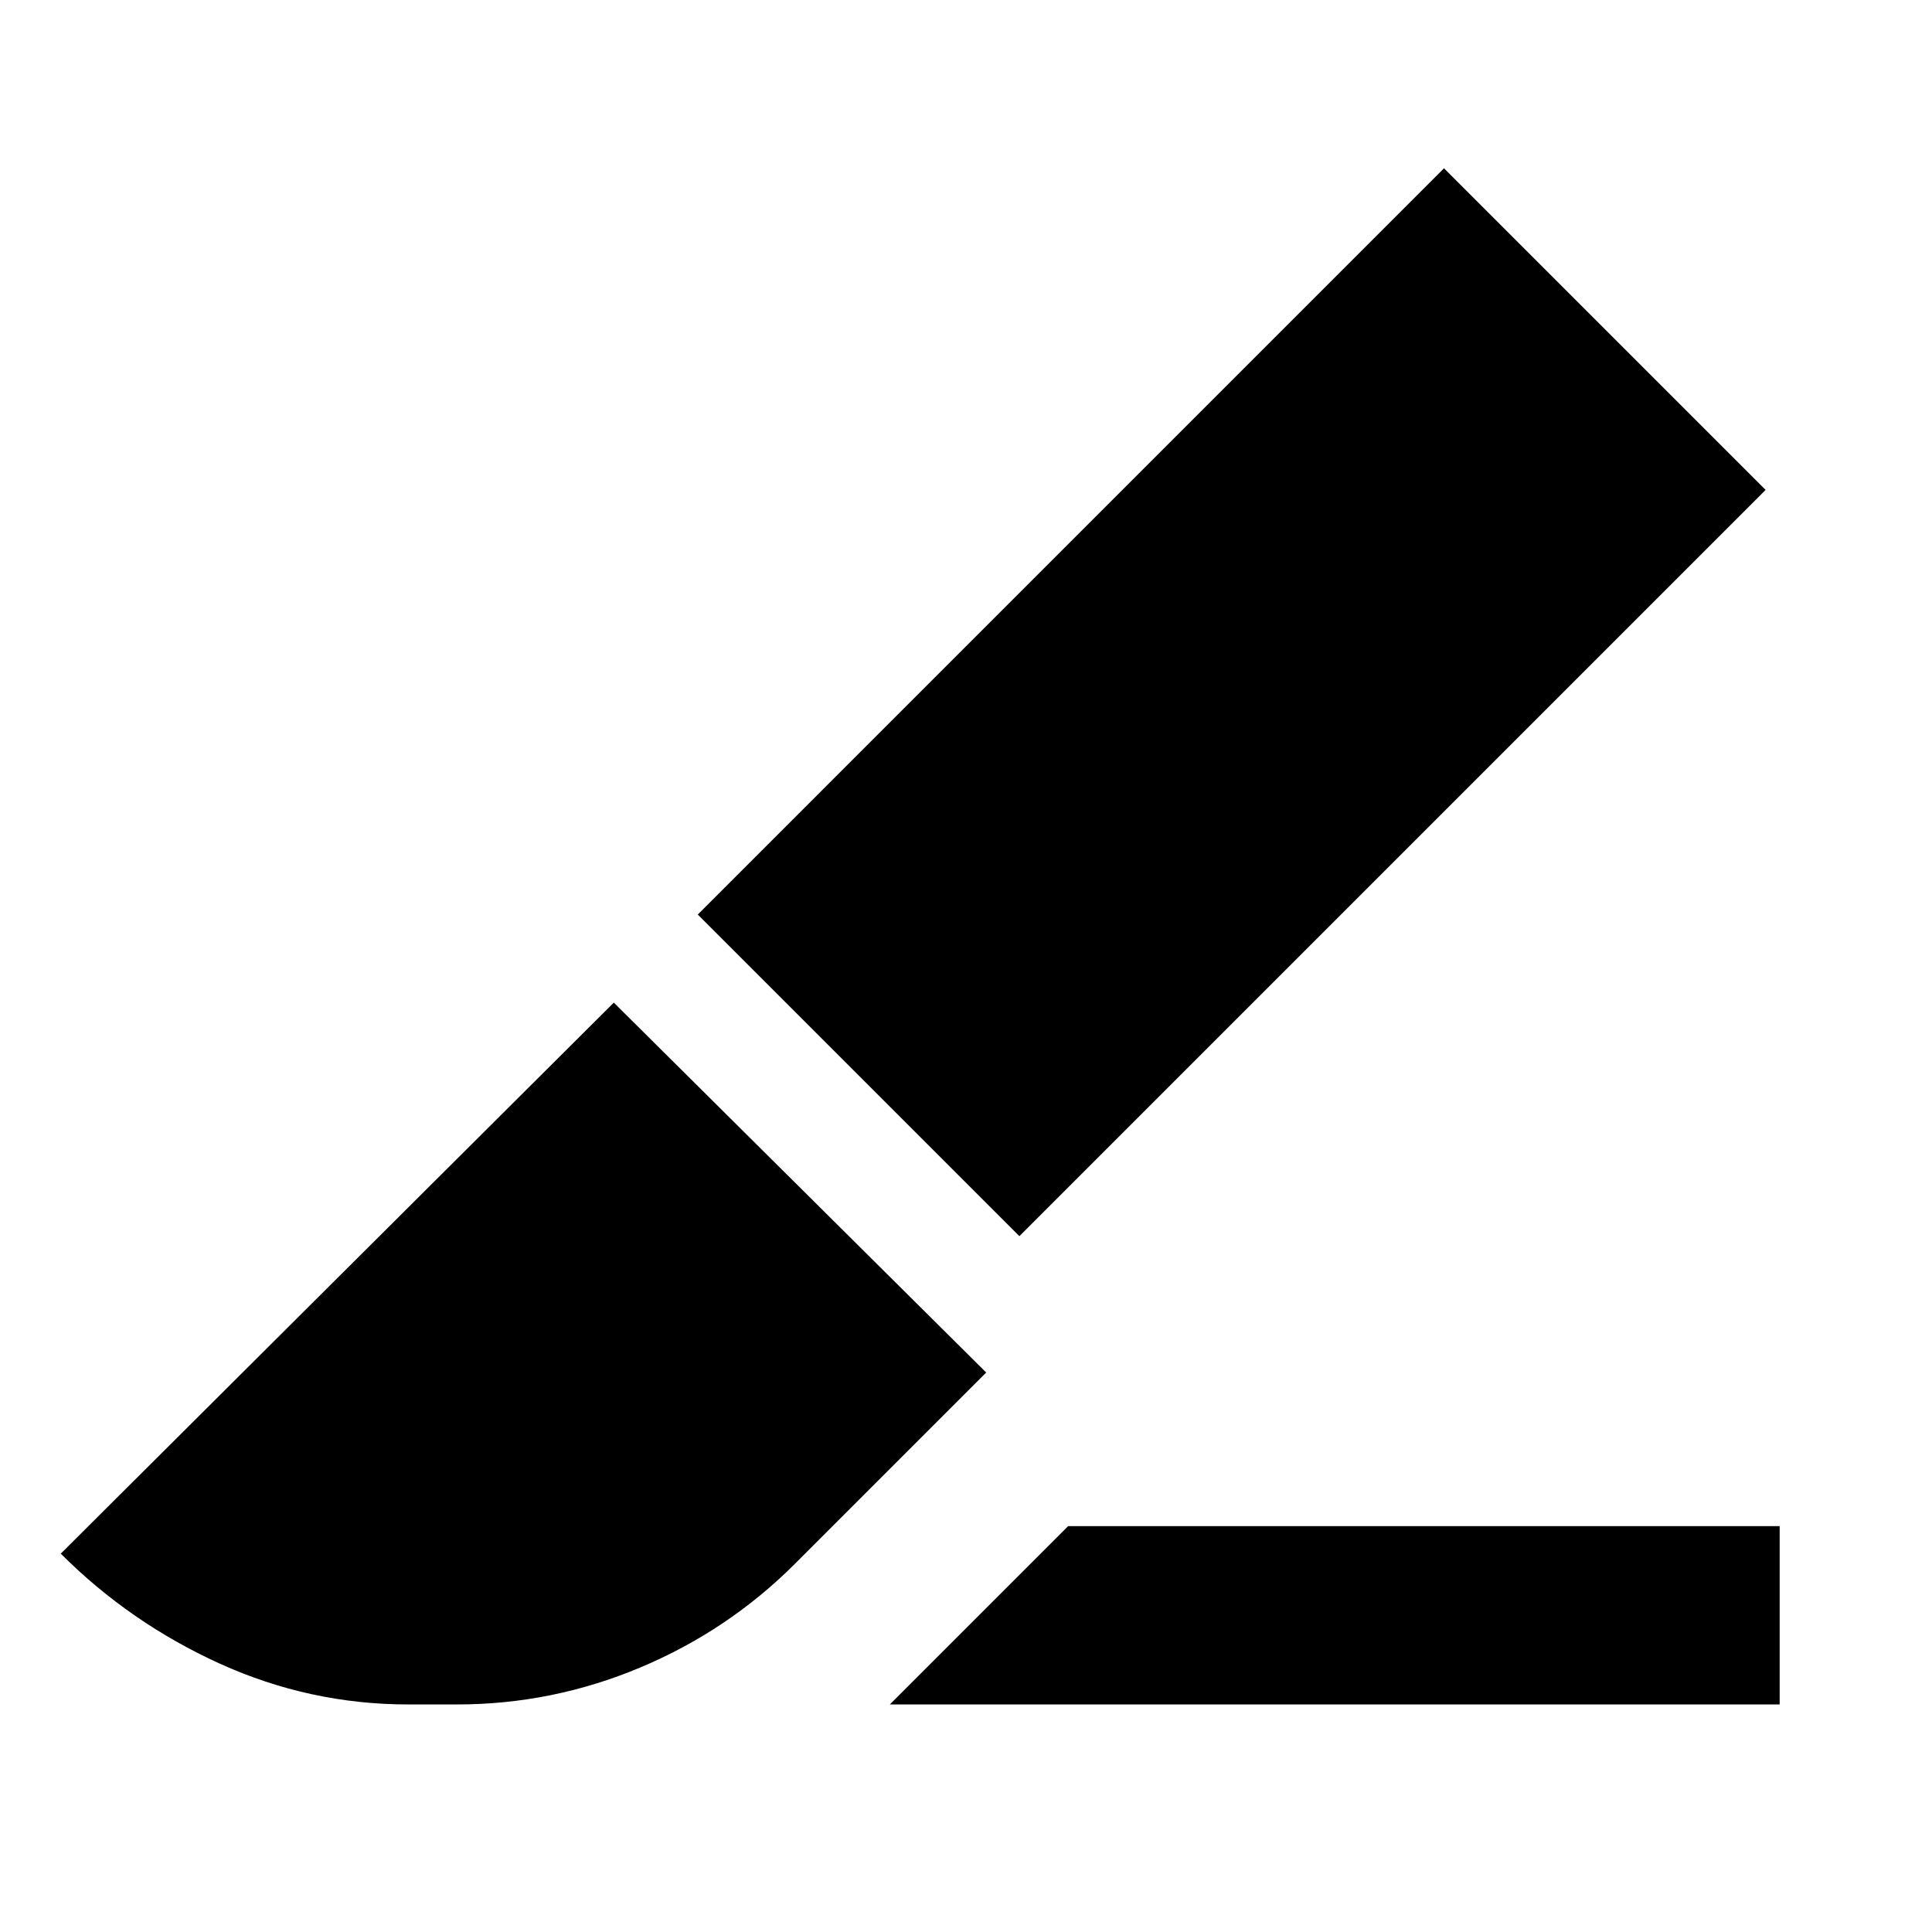<svg xmlns="http://www.w3.org/2000/svg" height="24" viewBox="0 96 960 960" width="24"><path d="M506.522 710.239 346.717 550.435 717.522 179.63l159.805 159.805-370.805 370.804Zm-64.37 232.696 88.609-88.609h353.543v88.609H442.152Zm-239.152 0q-49.109 0-93.761-20.272Q64.587 902.391 30.195 868L305 594.195 490.044 778l-95.022 95.022q-33.196 33.196-76.892 51.554-43.695 18.359-91.13 18.359h-24Z"/></svg>